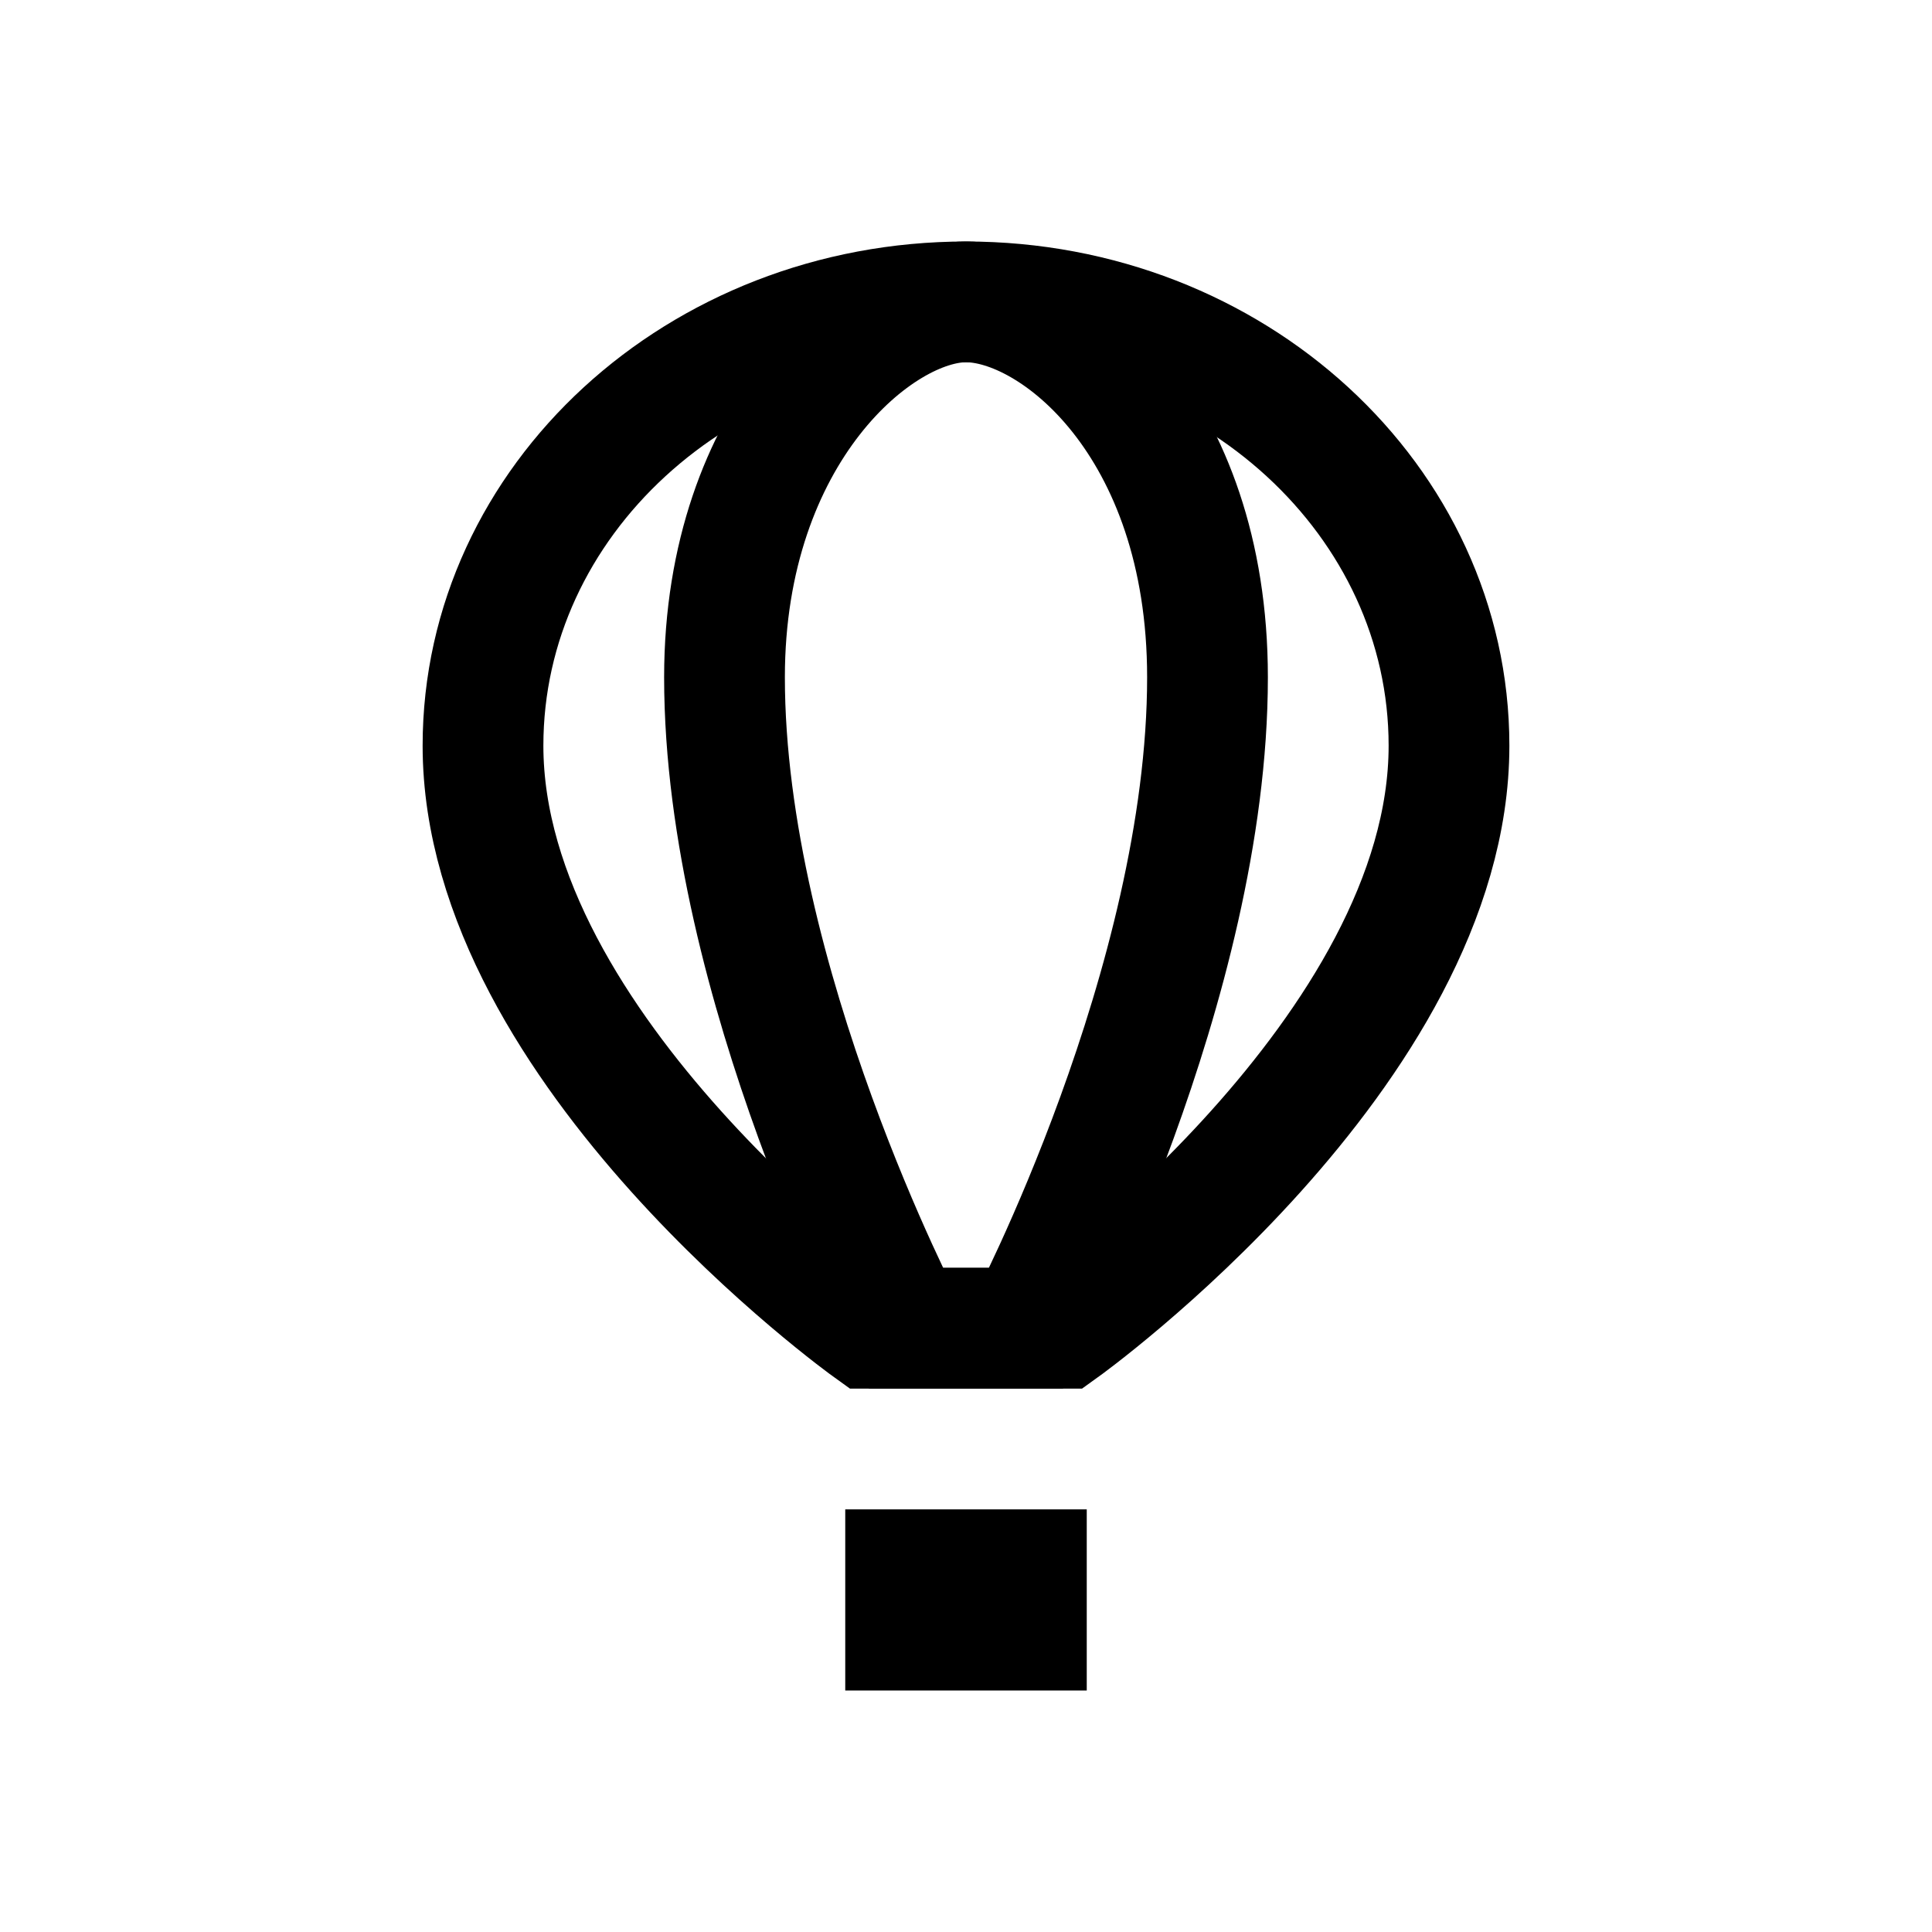 <?xml version="1.0" encoding="iso-8859-1"?>
<!-- Generator: Adobe Illustrator 19.2.0, SVG Export Plug-In . SVG Version: 6.00 Build 0)  -->
<svg version="1.1" id="Layer_1" xmlns="http://www.w3.org/2000/svg" xmlns:xlink="http://www.w3.org/1999/xlink" x="0px" y="0px"
	 viewBox="0 0 32 32" style="enable-background:new 0 0 32 32;" xml:space="preserve">
<rect x="14" y="25" width="4" height="3"/>
<path style="fill:none;stroke:#000000;stroke-width:2;stroke-linecap:round;stroke-miterlimit:10;" d="M24,12.351
	C24,8.291,20.418,5,16,5s-8,3.291-8,7.351C8,17.405,14.4,22,14.4,22h3.2C17.6,22,24,17.405,24,12.351z"/>
<path style="fill:none;stroke:#000000;stroke-width:2;stroke-linecap:round;stroke-miterlimit:10;" d="M17,22c0,0,3-5.709,3-10.782
	C20,7.031,17.467,5,16,5s-4,2.158-4,6.218C12,16.272,15,22,15,22H17z"/>
</svg>
